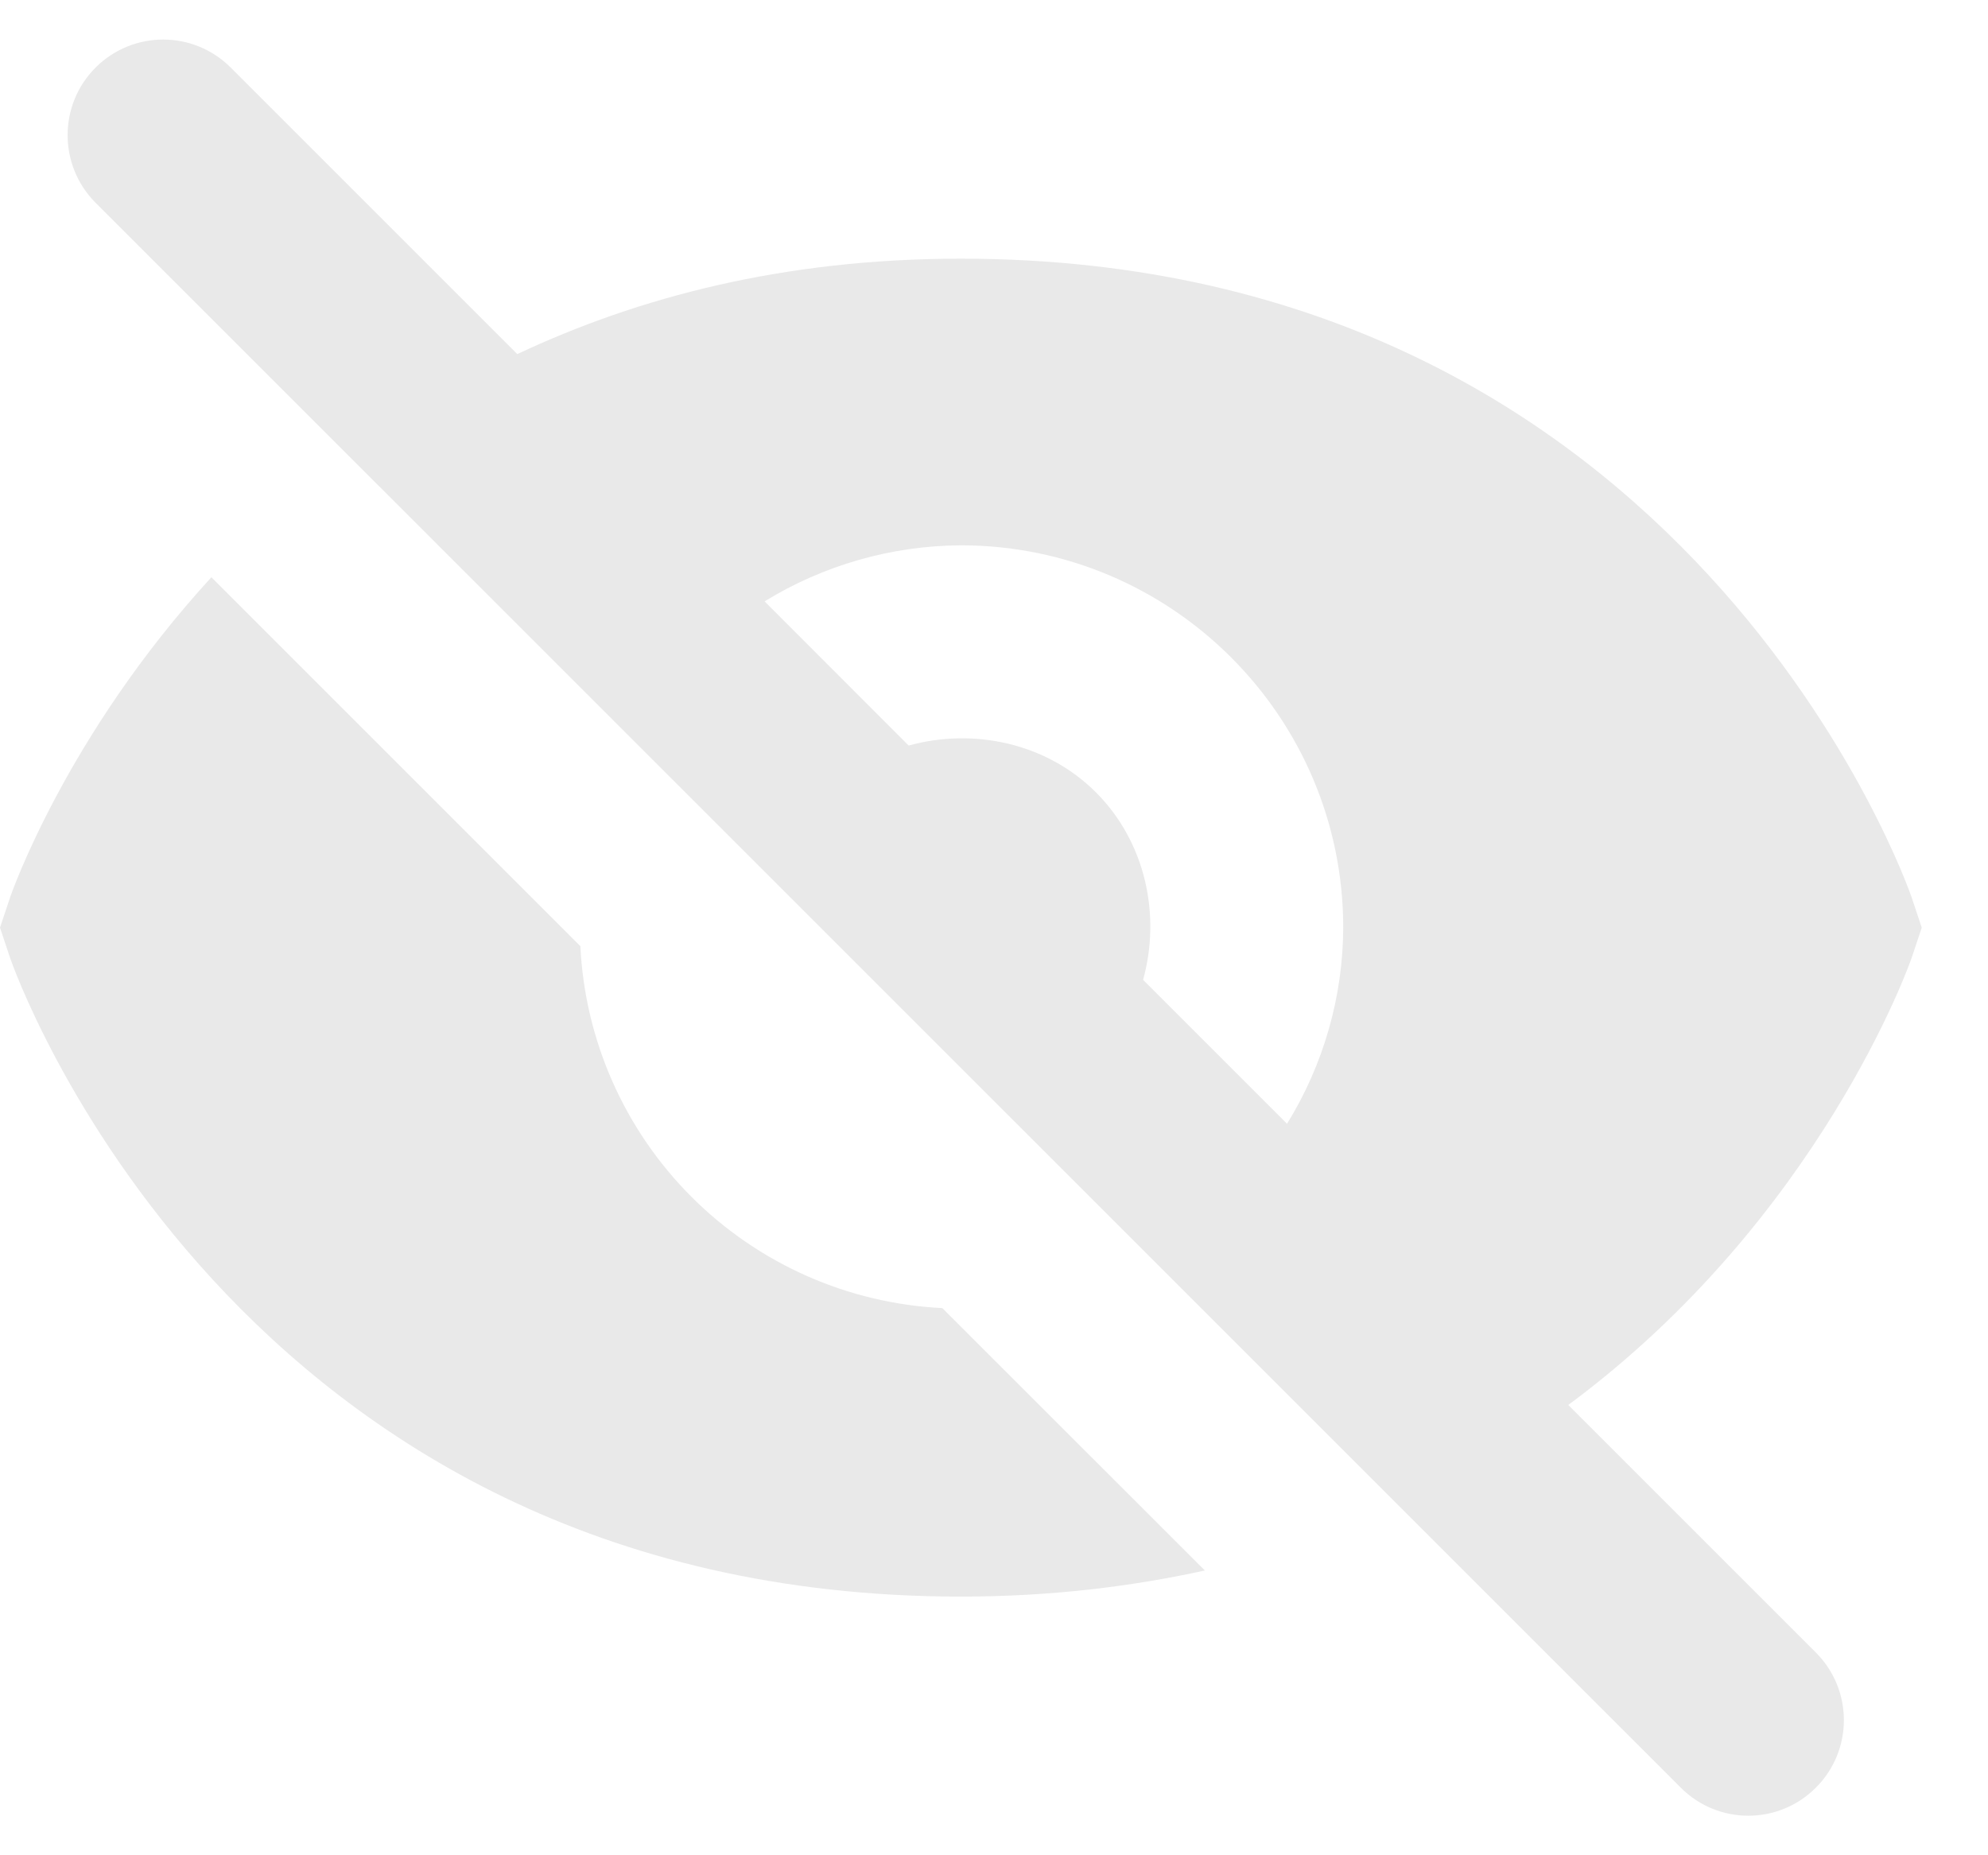 <svg width="15" height="14" viewBox="0 0 15 14" fill="none" xmlns="http://www.w3.org/2000/svg">
<path d="M4.379 7.14L1.595 4.356C0.499 5.551 0.084 6.748 0.076 6.772L0 7L0.076 7.228C0.092 7.276 1.746 12.048 7.25 12.048C7.92 12.048 8.53 11.974 9.091 11.851L7.11 9.871C6.397 9.836 5.723 9.537 5.218 9.032C4.713 8.527 4.414 7.853 4.379 7.14ZM7.25 1.952C5.913 1.952 4.816 2.243 3.903 2.672L1.741 0.51C1.459 0.228 1.003 0.228 0.721 0.51C0.44 0.791 0.44 1.248 0.721 1.53L12.682 13.49C12.963 13.772 13.42 13.772 13.701 13.49C13.983 13.209 13.983 12.752 13.701 12.47L11.833 10.602C13.735 9.194 14.414 7.258 14.424 7.228L14.5 7L14.424 6.772C14.408 6.724 12.755 1.952 7.25 1.952ZM8.625 7.394C8.76 6.906 8.645 6.356 8.27 5.98C7.895 5.605 7.345 5.491 6.856 5.626L5.769 4.538C6.215 4.264 6.727 4.118 7.25 4.115C8.841 4.115 10.135 5.409 10.135 7C10.133 7.523 9.986 8.035 9.711 8.48L8.625 7.394Z" fill="#E9E9E9"/>
</svg>
